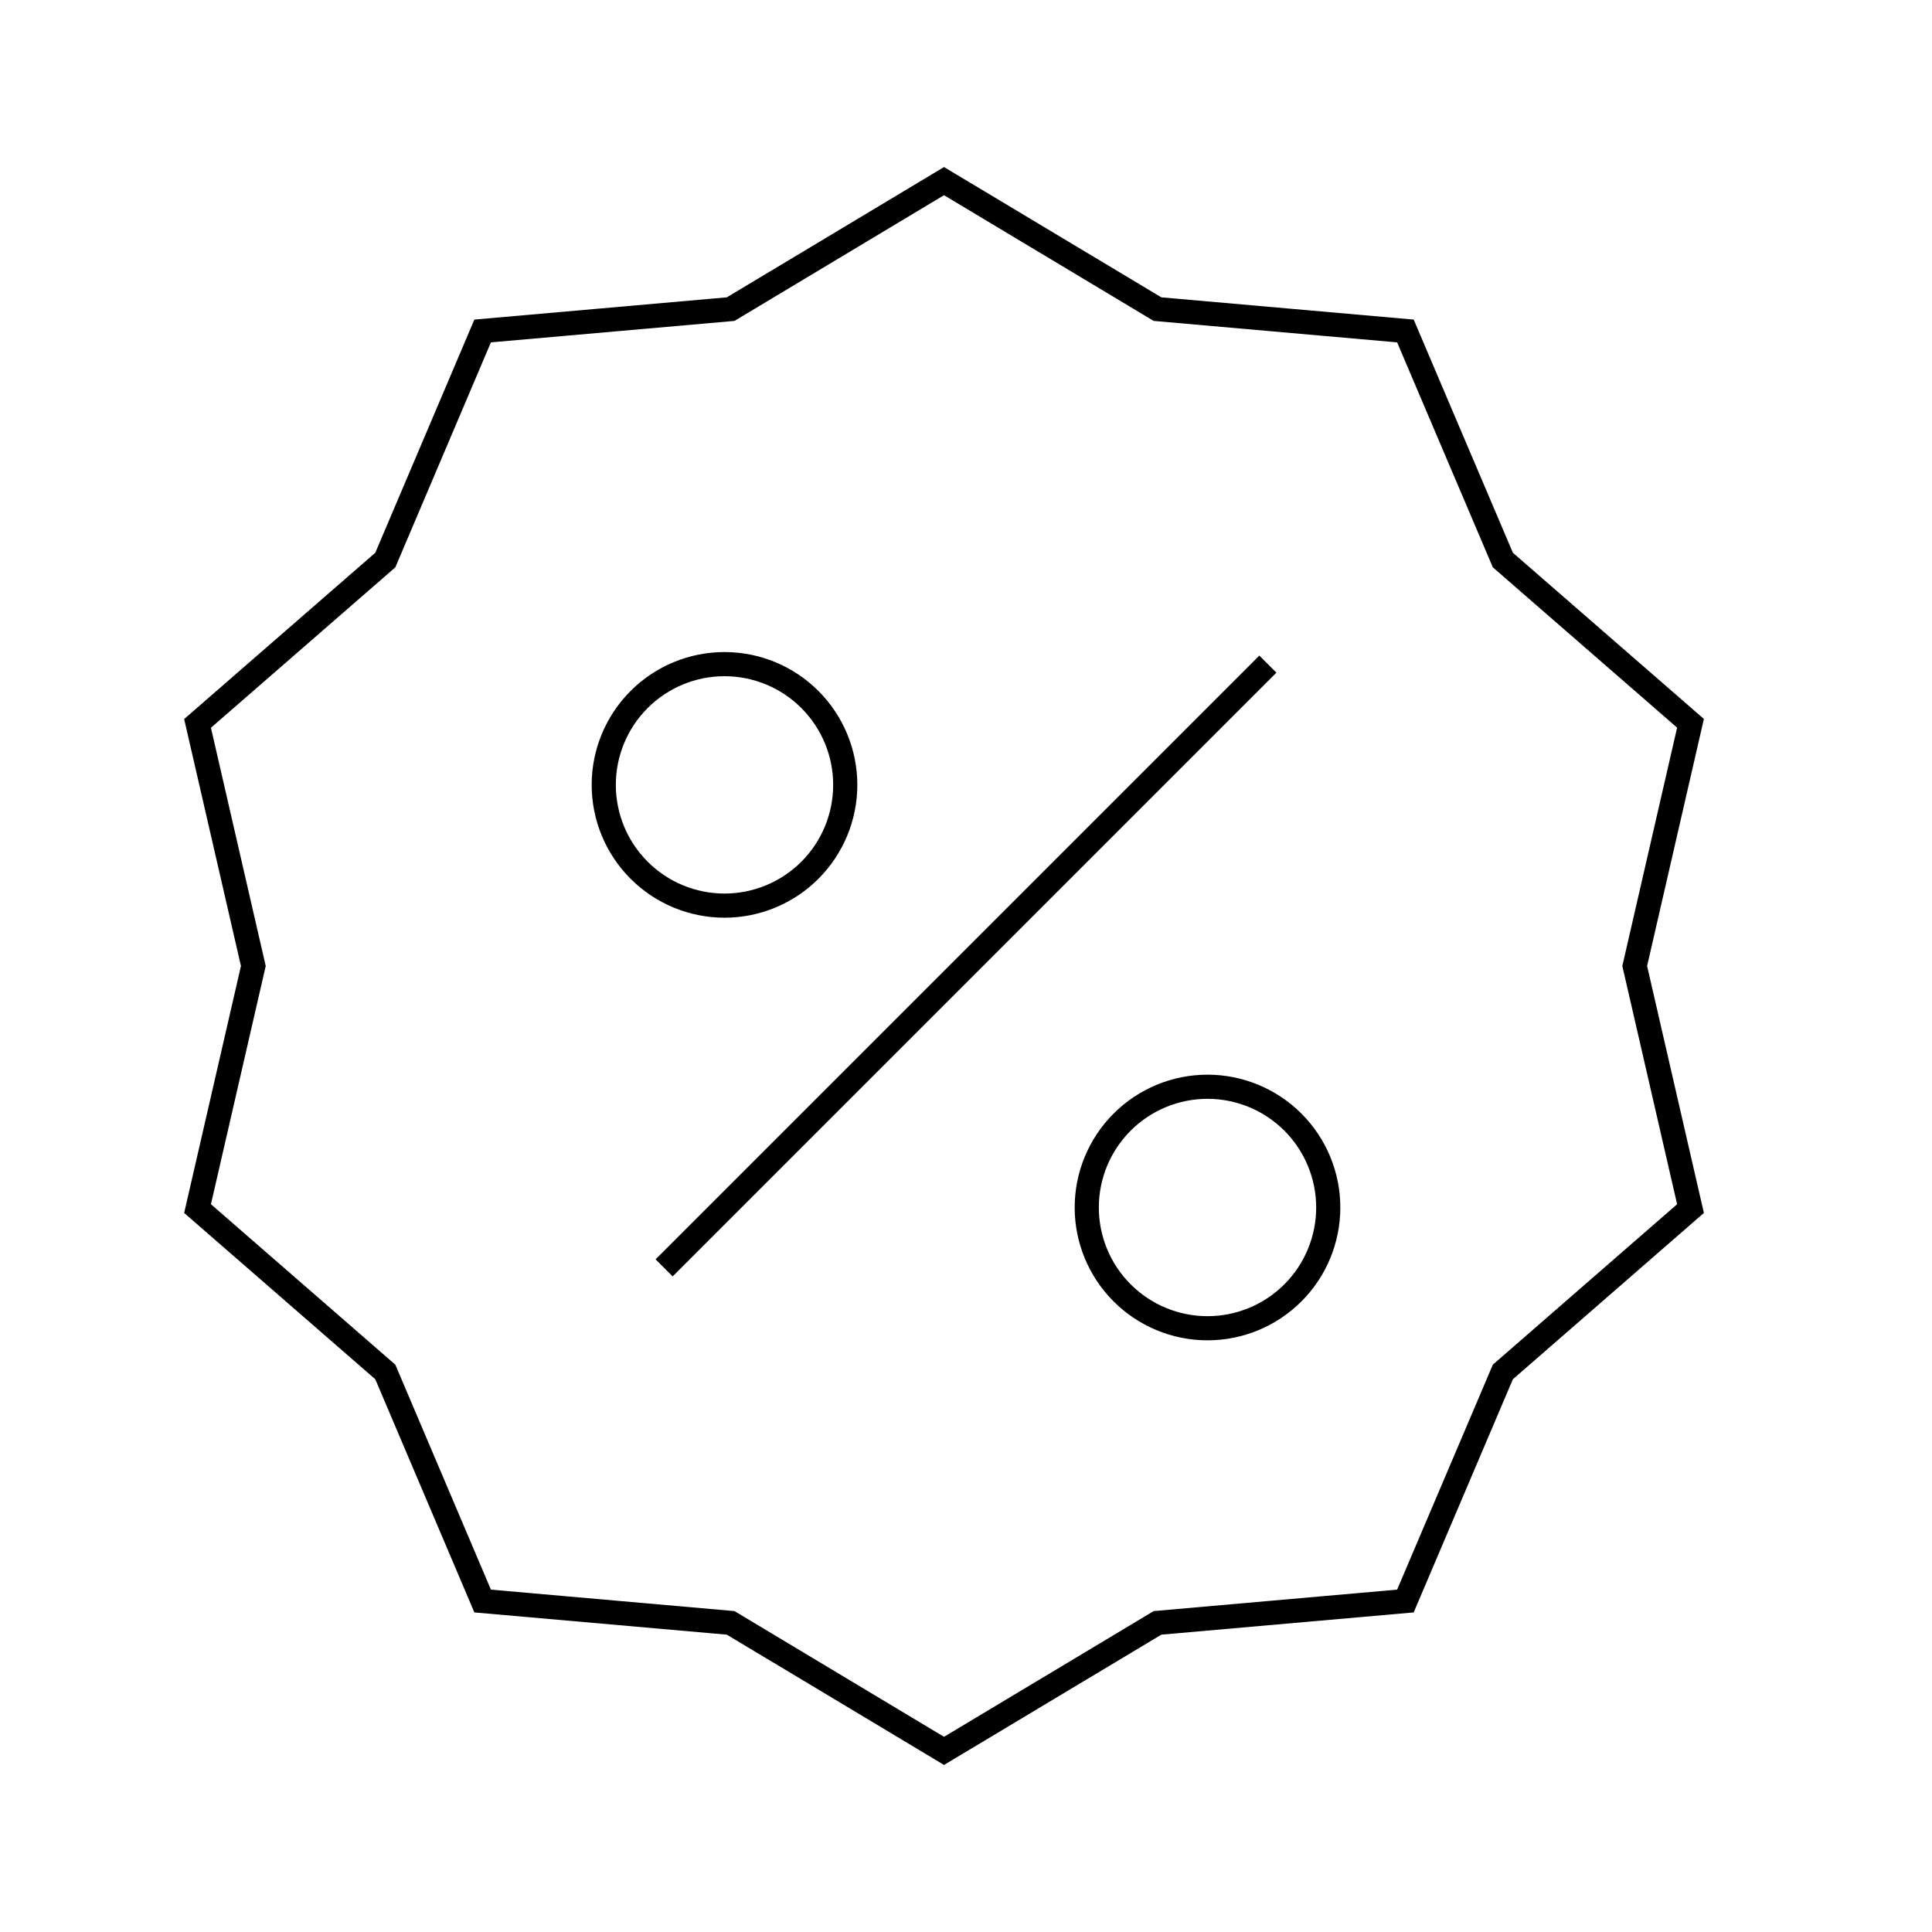 <svg width="80" height="80" viewBox="0 0 80 80" fill="none" xmlns="http://www.w3.org/2000/svg">
<path d="M27.5 52.5L52.5 27.5M39.09 7.5L47.93 12.8L58.195 13.705L62.23 23.19L70 29.95L67.69 40L70 50.045L62.23 56.81L58.195 66.295L47.93 67.2L39.09 72.5L30.255 67.2L19.985 66.295L15.955 56.81L8.18 50.045L10.49 40L8.18 29.955L15.955 23.19L19.985 13.705L30.255 12.8L39.09 7.5ZM35 32.5C35 33.826 34.473 35.098 33.536 36.035C32.598 36.973 31.326 37.5 30 37.5C28.674 37.5 27.402 36.973 26.465 36.035C25.527 35.098 25 33.826 25 32.5C25 31.174 25.527 29.902 26.465 28.965C27.402 28.027 28.674 27.5 30 27.5C31.326 27.5 32.598 28.027 33.536 28.965C34.473 29.902 35 31.174 35 32.5ZM55 50C55 51.326 54.473 52.598 53.536 53.535C52.598 54.473 51.326 55 50 55C48.674 55 47.402 54.473 46.465 53.535C45.527 52.598 45 51.326 45 50C45 48.674 45.527 47.402 46.465 46.465C47.402 45.527 48.674 45 50 45C51.326 45 52.598 45.527 53.536 46.465C54.473 47.402 55 48.674 55 50Z" stroke="black"/>
</svg>
